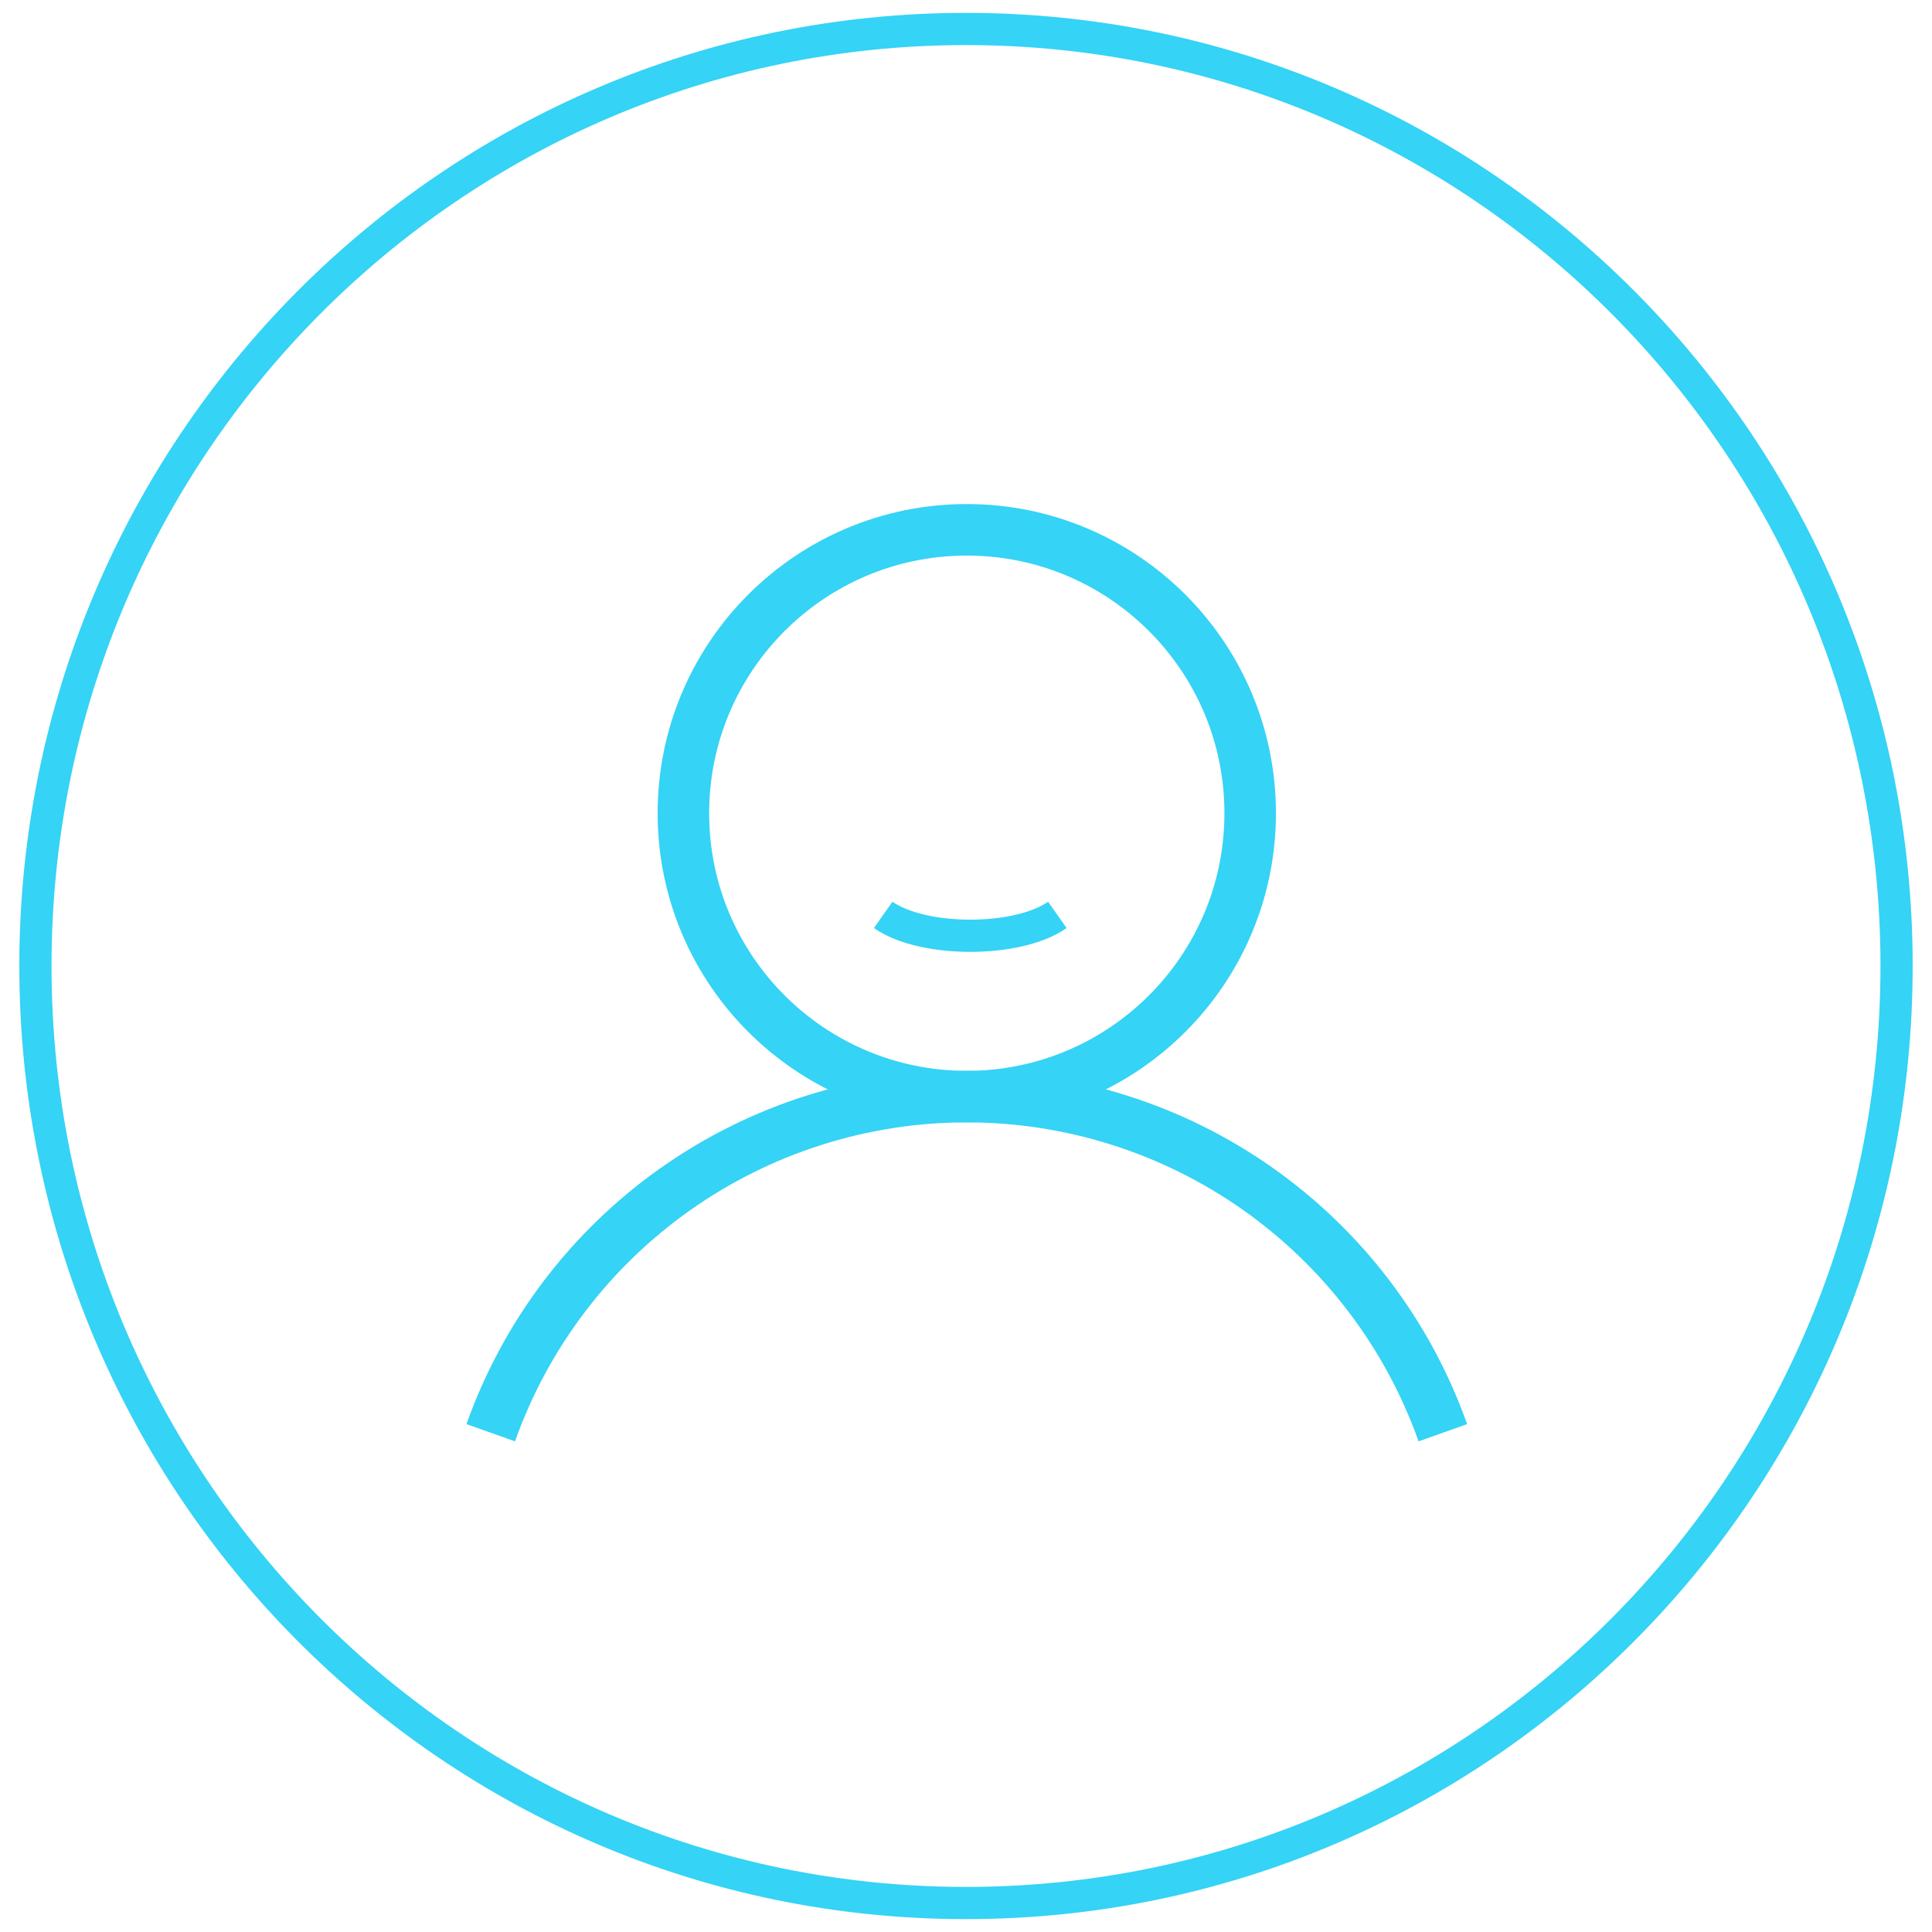 <svg width="300" height="300" viewBox="0 0 300 300" fill="none" xmlns="http://www.w3.org/2000/svg">
<path d="M294.5 150C294.5 230.373 229.789 295.5 150 295.5C70.211 295.5 5.5 230.373 5.5 150C5.5 69.627 70.211 4.5 150 4.5C229.789 4.5 294.5 69.627 294.5 150Z" stroke="#35D3F5" stroke-width="5"/>
<path d="M150.122 170.281C174.426 170.281 194.128 150.579 194.128 126.275C194.128 101.972 174.426 82.27 150.122 82.27C125.819 82.27 106.117 101.972 106.117 126.275C106.117 150.579 125.819 170.281 150.122 170.281Z" stroke="#35D3F5" stroke-width="8"/>
<path d="M76.201 222.475C81.623 207.205 91.641 193.99 104.877 184.644C118.113 175.298 133.919 170.281 150.122 170.281C166.326 170.281 182.131 175.298 195.368 184.644C208.604 193.99 218.622 207.205 224.044 222.475" stroke="#35D3F5" stroke-width="8"/>
<path d="M137.143 142.061C143.288 146.388 158.038 146.388 164.184 142.061" stroke="#35D3F5" stroke-width="5"/>
</svg>
